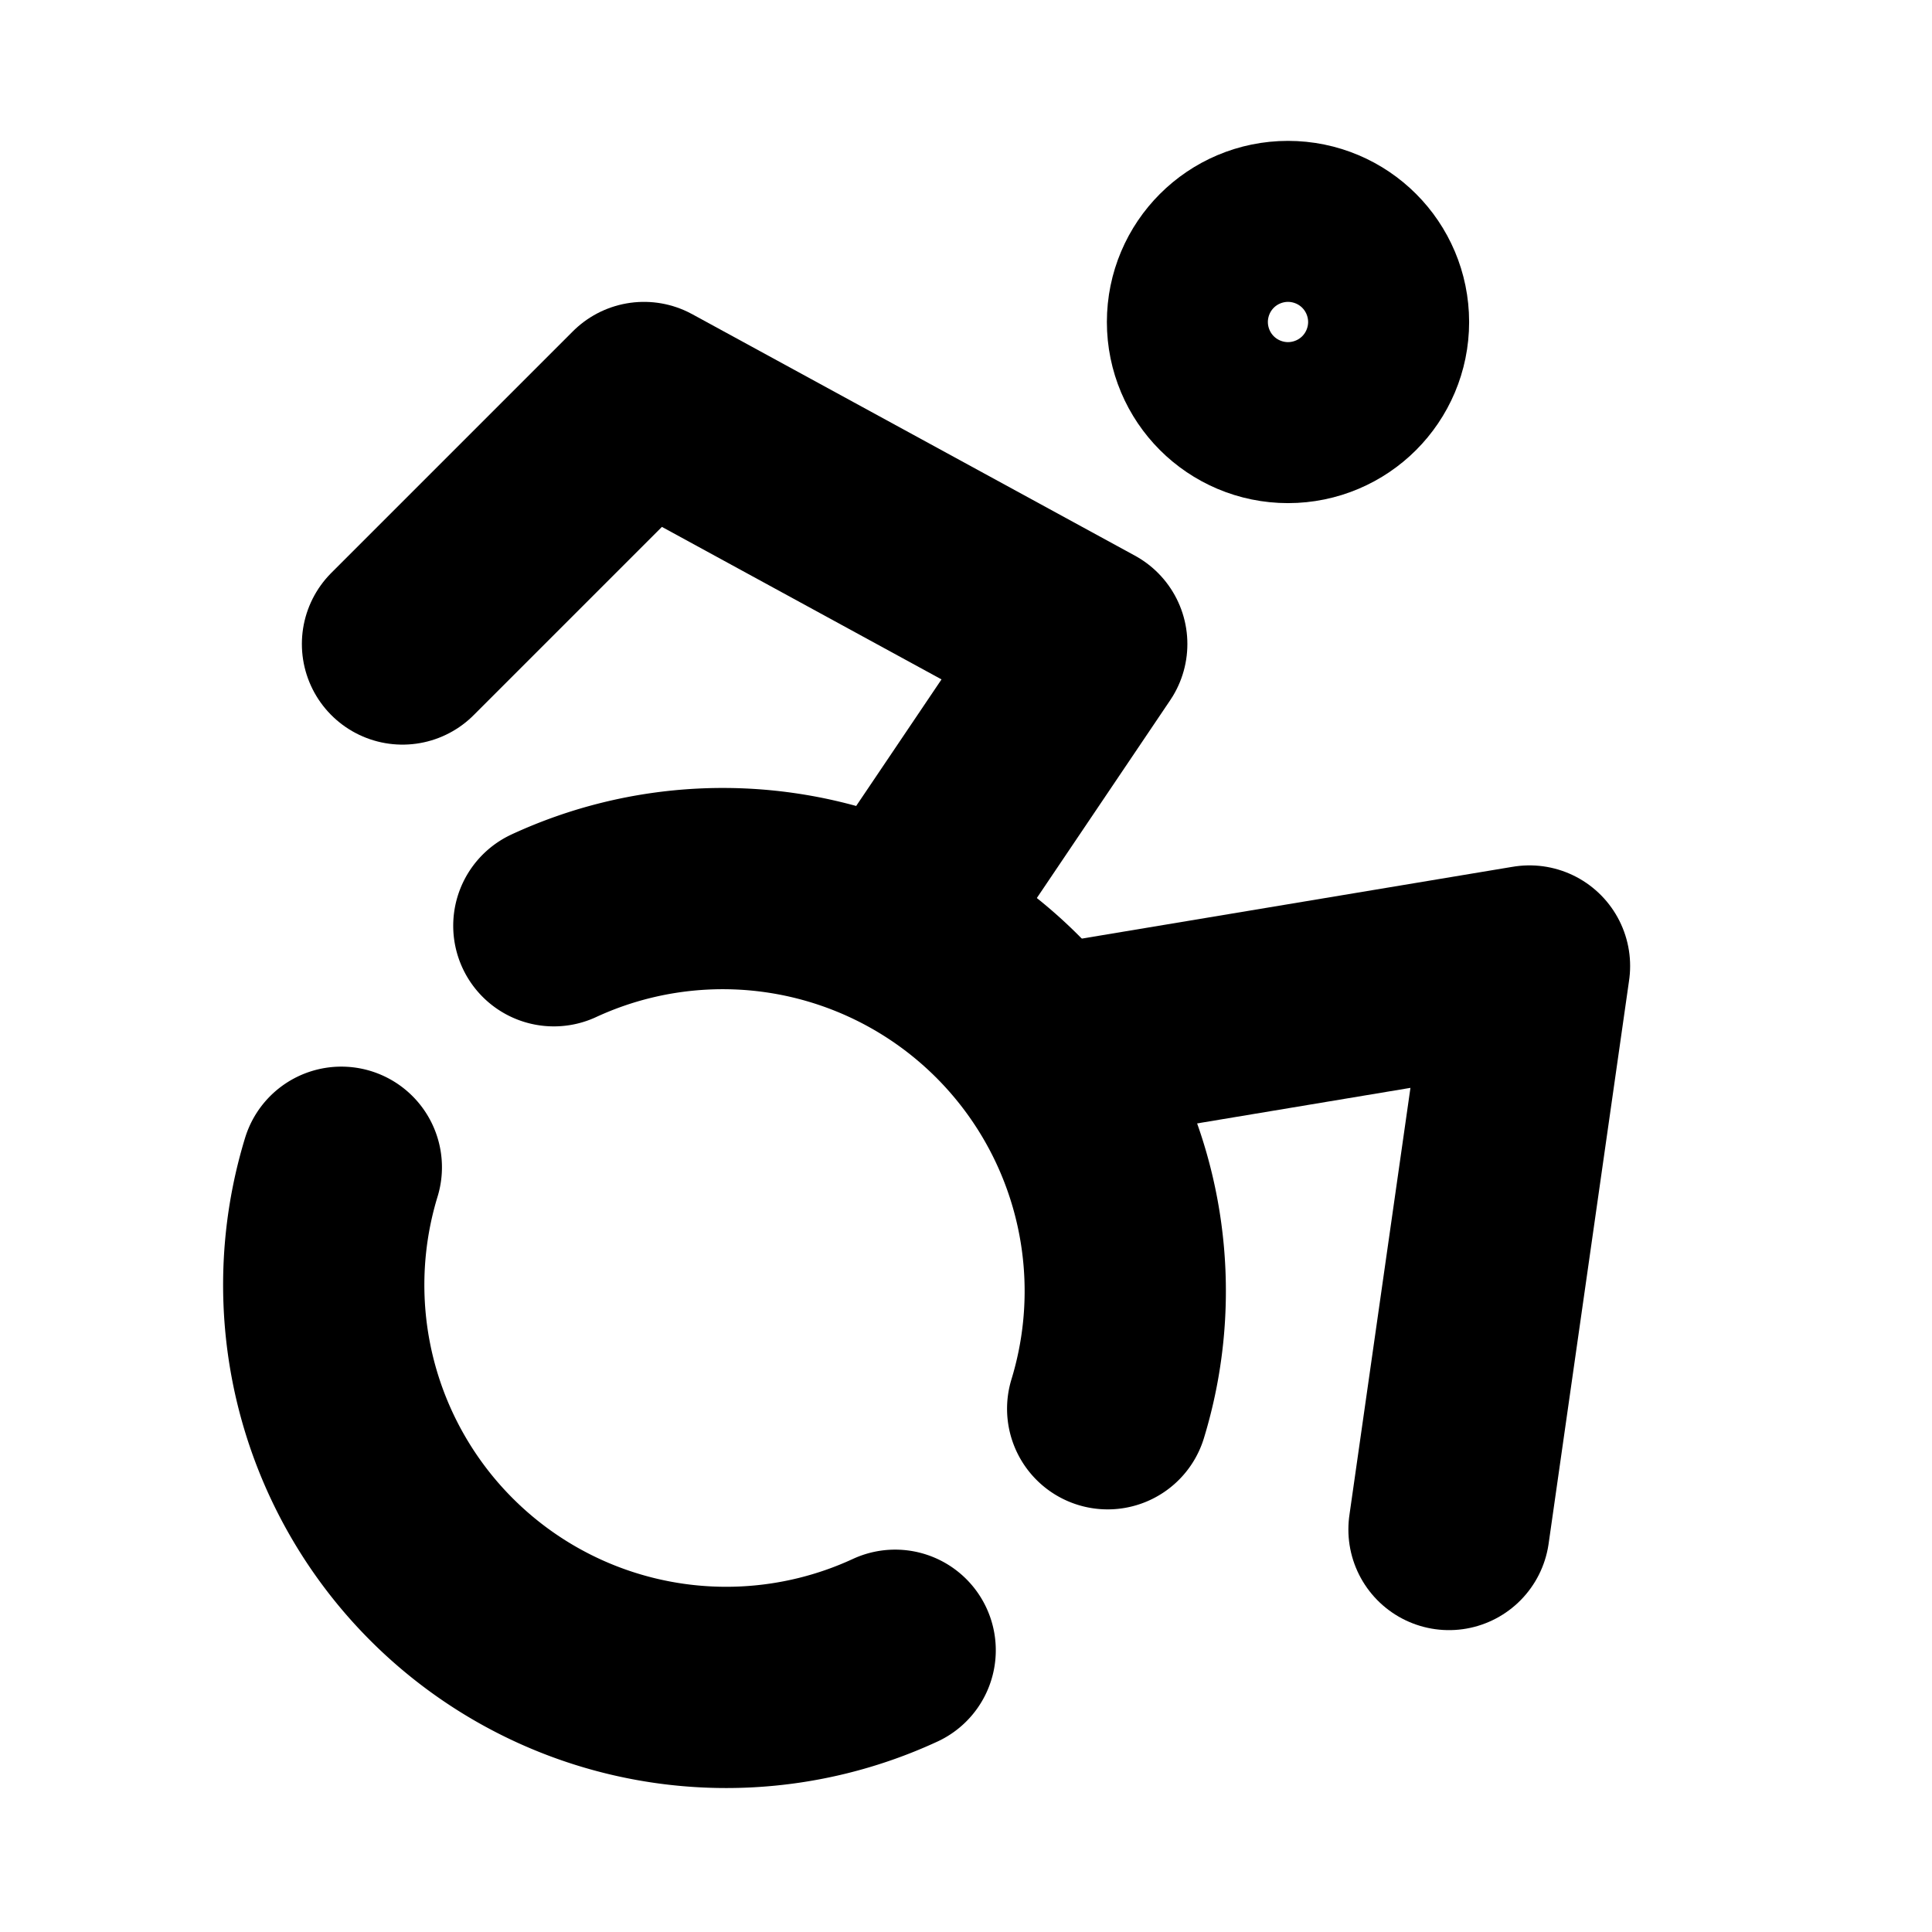 <?xml version="1.0"?>
<svg xmlns="http://www.w3.org/2000/svg" width="24" height="24" viewBox="0 0 24 24" fill="none" stroke="currentColor" stroke-width="2.500" stroke-linecap="round" stroke-linejoin="round">
  <circle cx="16" cy="4" r="1"/>
  <path d="m18 19 1-7-6 1"/>
  <path d="m5 8 3-3 5.5 3-2.36 3.5"/>
  <path d="M4.24 14.5a5 5 0 0 0 6.88 6"/>
  <path d="M13.76 17.5a5 5 0 0 0-6.88-6"/>
</svg>
